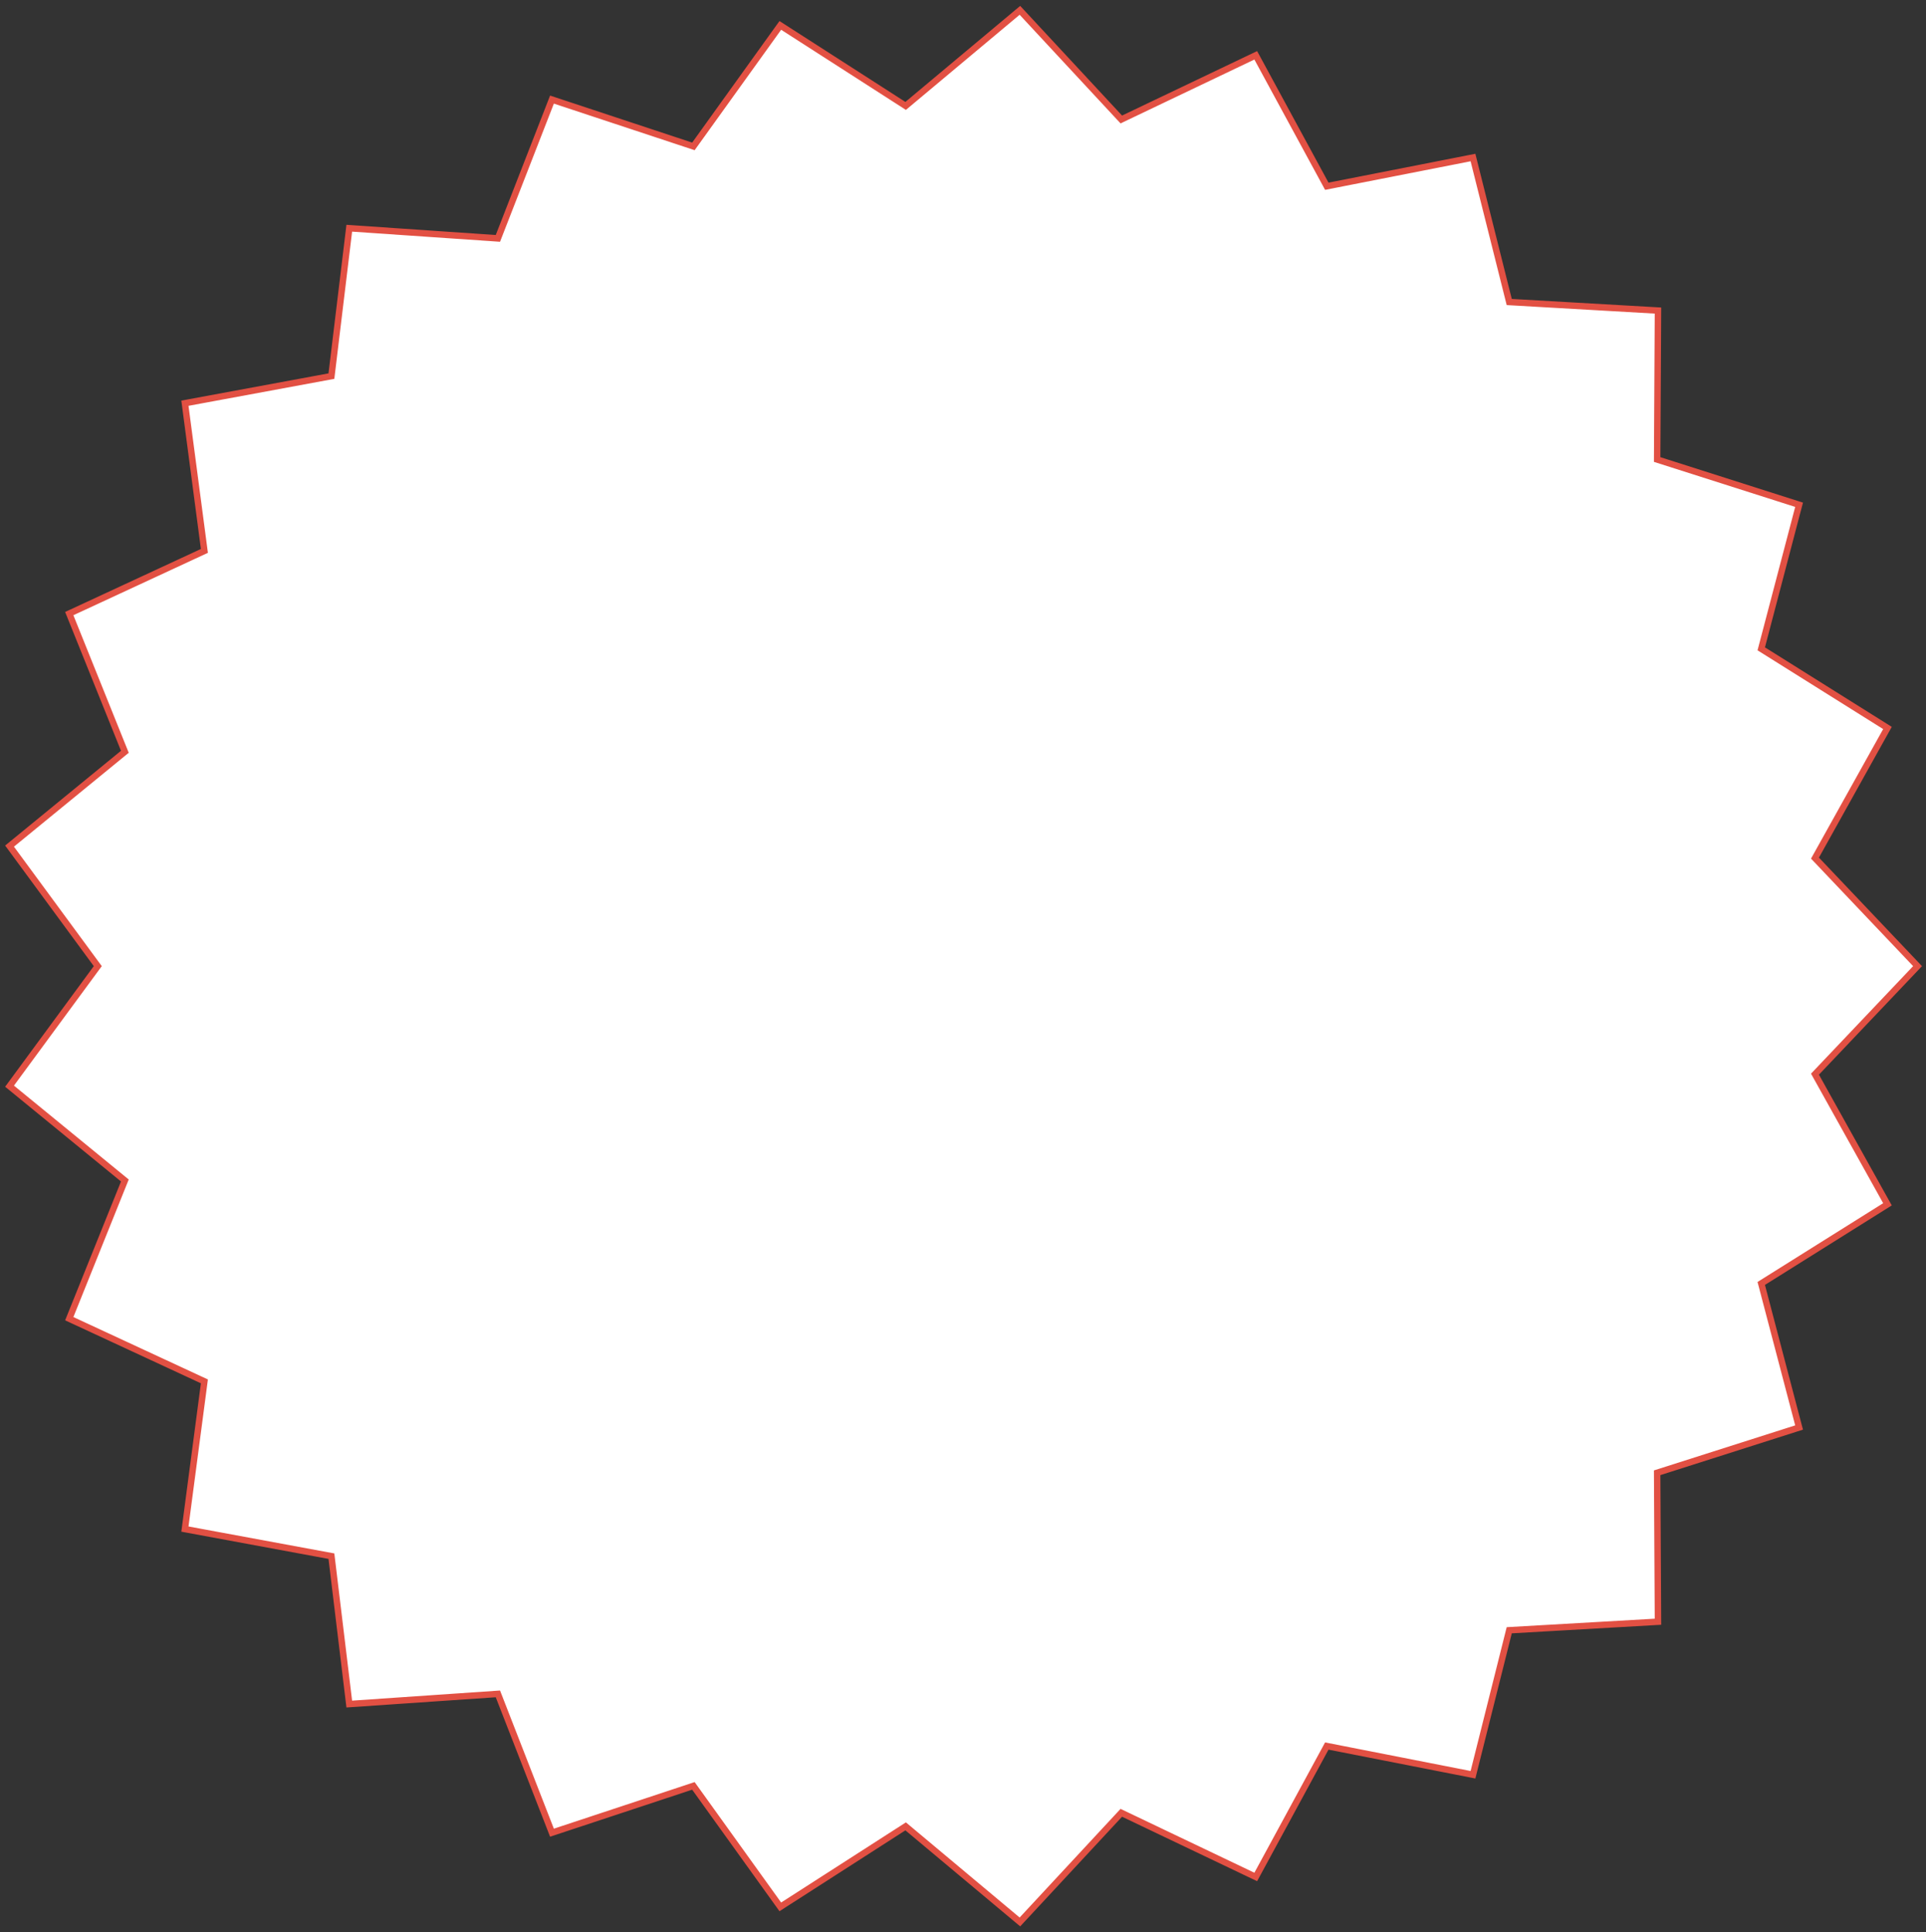 <svg width="299" height="300" viewBox="0 0 299 300" fill="none" xmlns="http://www.w3.org/2000/svg">
<rect x="0" y="0" width="299" height="300" fill="#333333" stroke="none"/>
<path d="M297.363 150.344L297.689 150L297.363 149.656L281.765 133.228L292.787 113.437L293.018 113.022L292.616 112.77L273.423 100.737L279.177 78.828L279.298 78.368L278.845 78.224L257.263 71.342L257.387 48.69L257.39 48.215L256.916 48.188L234.3 46.889L228.787 24.918L228.672 24.457L228.206 24.549L205.978 28.916L195.174 9.005L194.948 8.588L194.519 8.792L174.075 18.55L158.659 1.952L158.336 1.604L157.972 1.909L140.597 16.444L121.538 4.201L121.138 3.944L120.861 4.33L107.647 22.729L86.142 15.611L85.691 15.462L85.519 15.904L77.295 37.012L54.695 35.465L54.222 35.433L54.165 35.904L51.449 58.394L29.174 62.516L28.708 62.602L28.77 63.073L31.732 85.531L11.183 95.064L10.752 95.264L10.929 95.704L19.384 116.72L1.85 131.064L1.483 131.364L1.764 131.747L15.18 150L1.764 168.253L1.483 168.636L1.85 168.936L19.384 183.28L10.929 204.296L10.752 204.736L11.183 204.936L31.732 214.469L28.77 236.927L28.708 237.397L29.174 237.484L51.449 241.606L54.165 264.096L54.222 264.567L54.695 264.535L77.295 262.988L85.519 284.096L85.691 284.538L86.142 284.389L107.647 277.271L120.861 295.67L121.138 296.056L121.538 295.799L140.597 283.556L157.972 298.091L158.336 298.396L158.659 298.048L174.075 281.45L194.519 291.208L194.948 291.412L195.174 290.995L205.978 271.084L228.206 275.451L228.672 275.543L228.787 275.082L234.3 253.11L256.916 251.812L257.39 251.785L257.387 251.31L257.263 228.658L278.845 221.776L279.298 221.632L279.177 221.173L273.423 199.263L292.616 187.23L293.018 186.978L292.787 186.563L281.765 166.772L297.363 150.344Z" fill="white" stroke="#E25043"/>
</svg>
